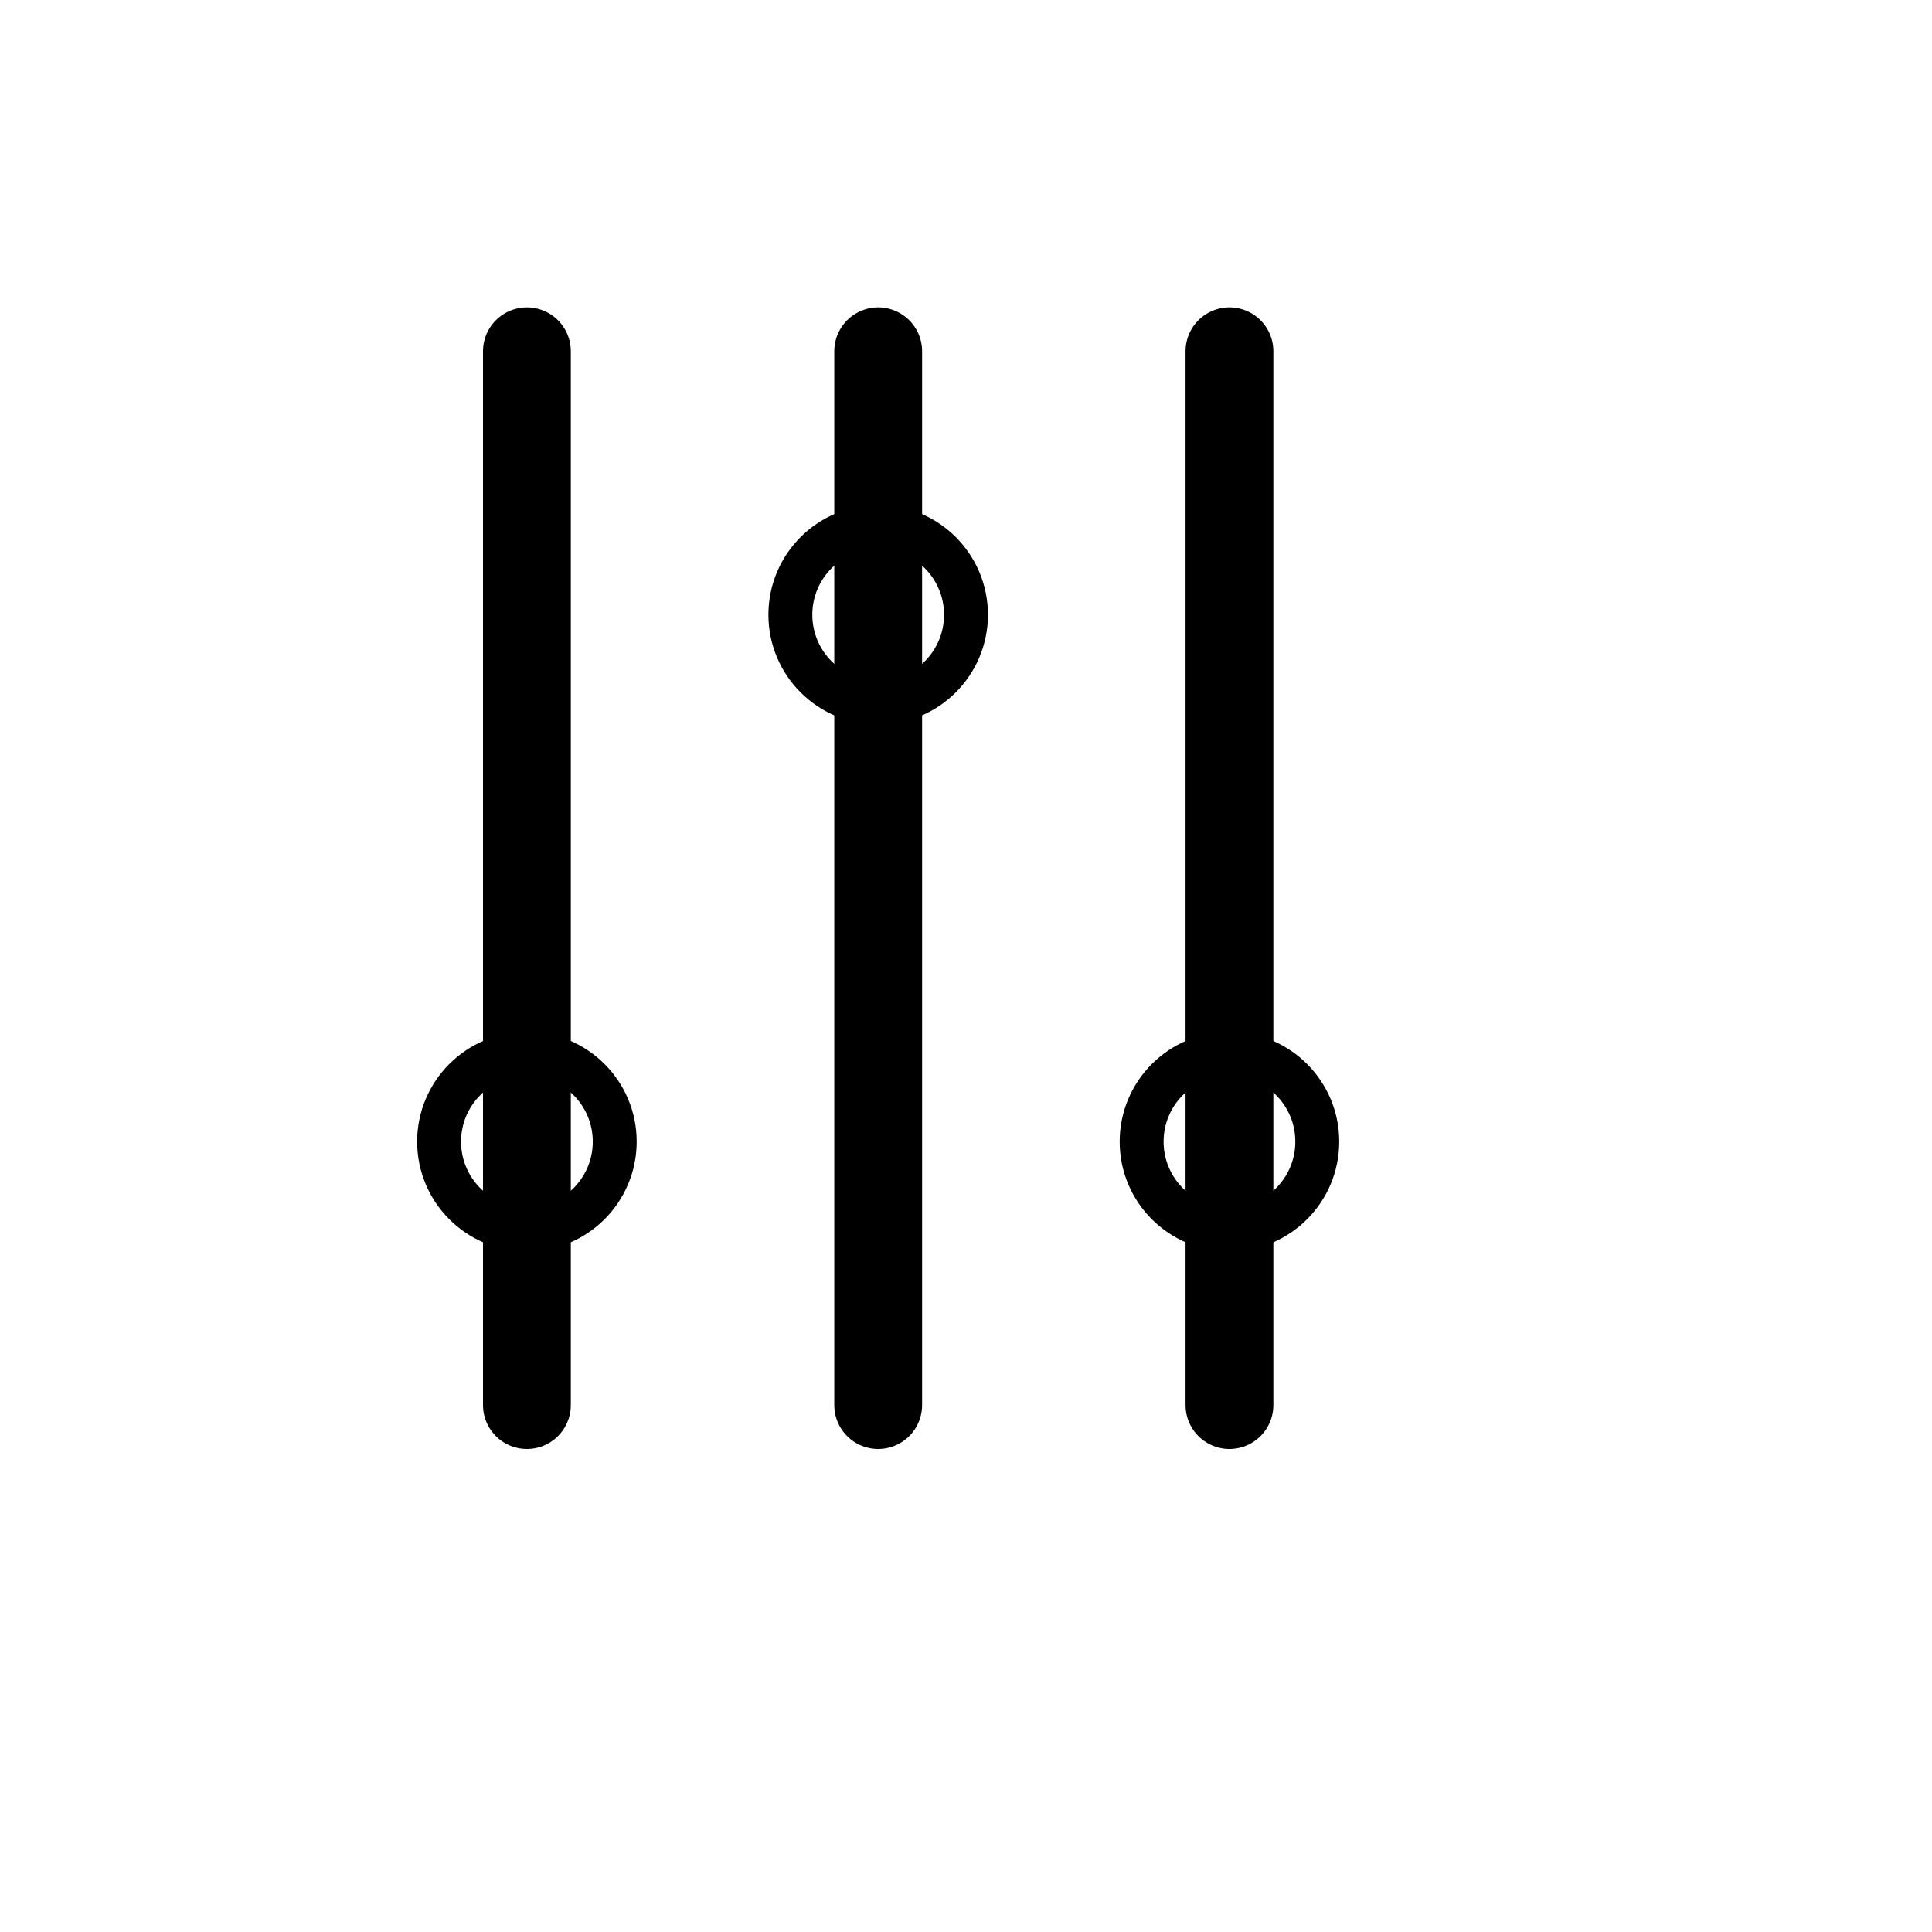<svg  version="1.1" xmlns="http://www.w3.org/2000/svg" viewBox="0 0 22 22">
   <line x1="10" y1="4" x2="10" y2="16" stroke="#000" stroke-linecap="round"/>
   <line x1="6" y1="4" x2="6" y2="16" stroke="#000" stroke-linecap="round"/>
   <line x1="14" y1="4" x2="14" y2="16" stroke="#000" stroke-linecap="round"/>

   <circle cx="6" cy="13" r="1" fill="none" stroke="#000" stroke-width=".5"/>
   <circle cx="10" cy="7" r="1" fill="none" stroke="#000" stroke-width=".5"/>
   <circle cx="14" cy="13" r="1" fill="none" stroke="#000" stroke-width=".5"/>

</svg>